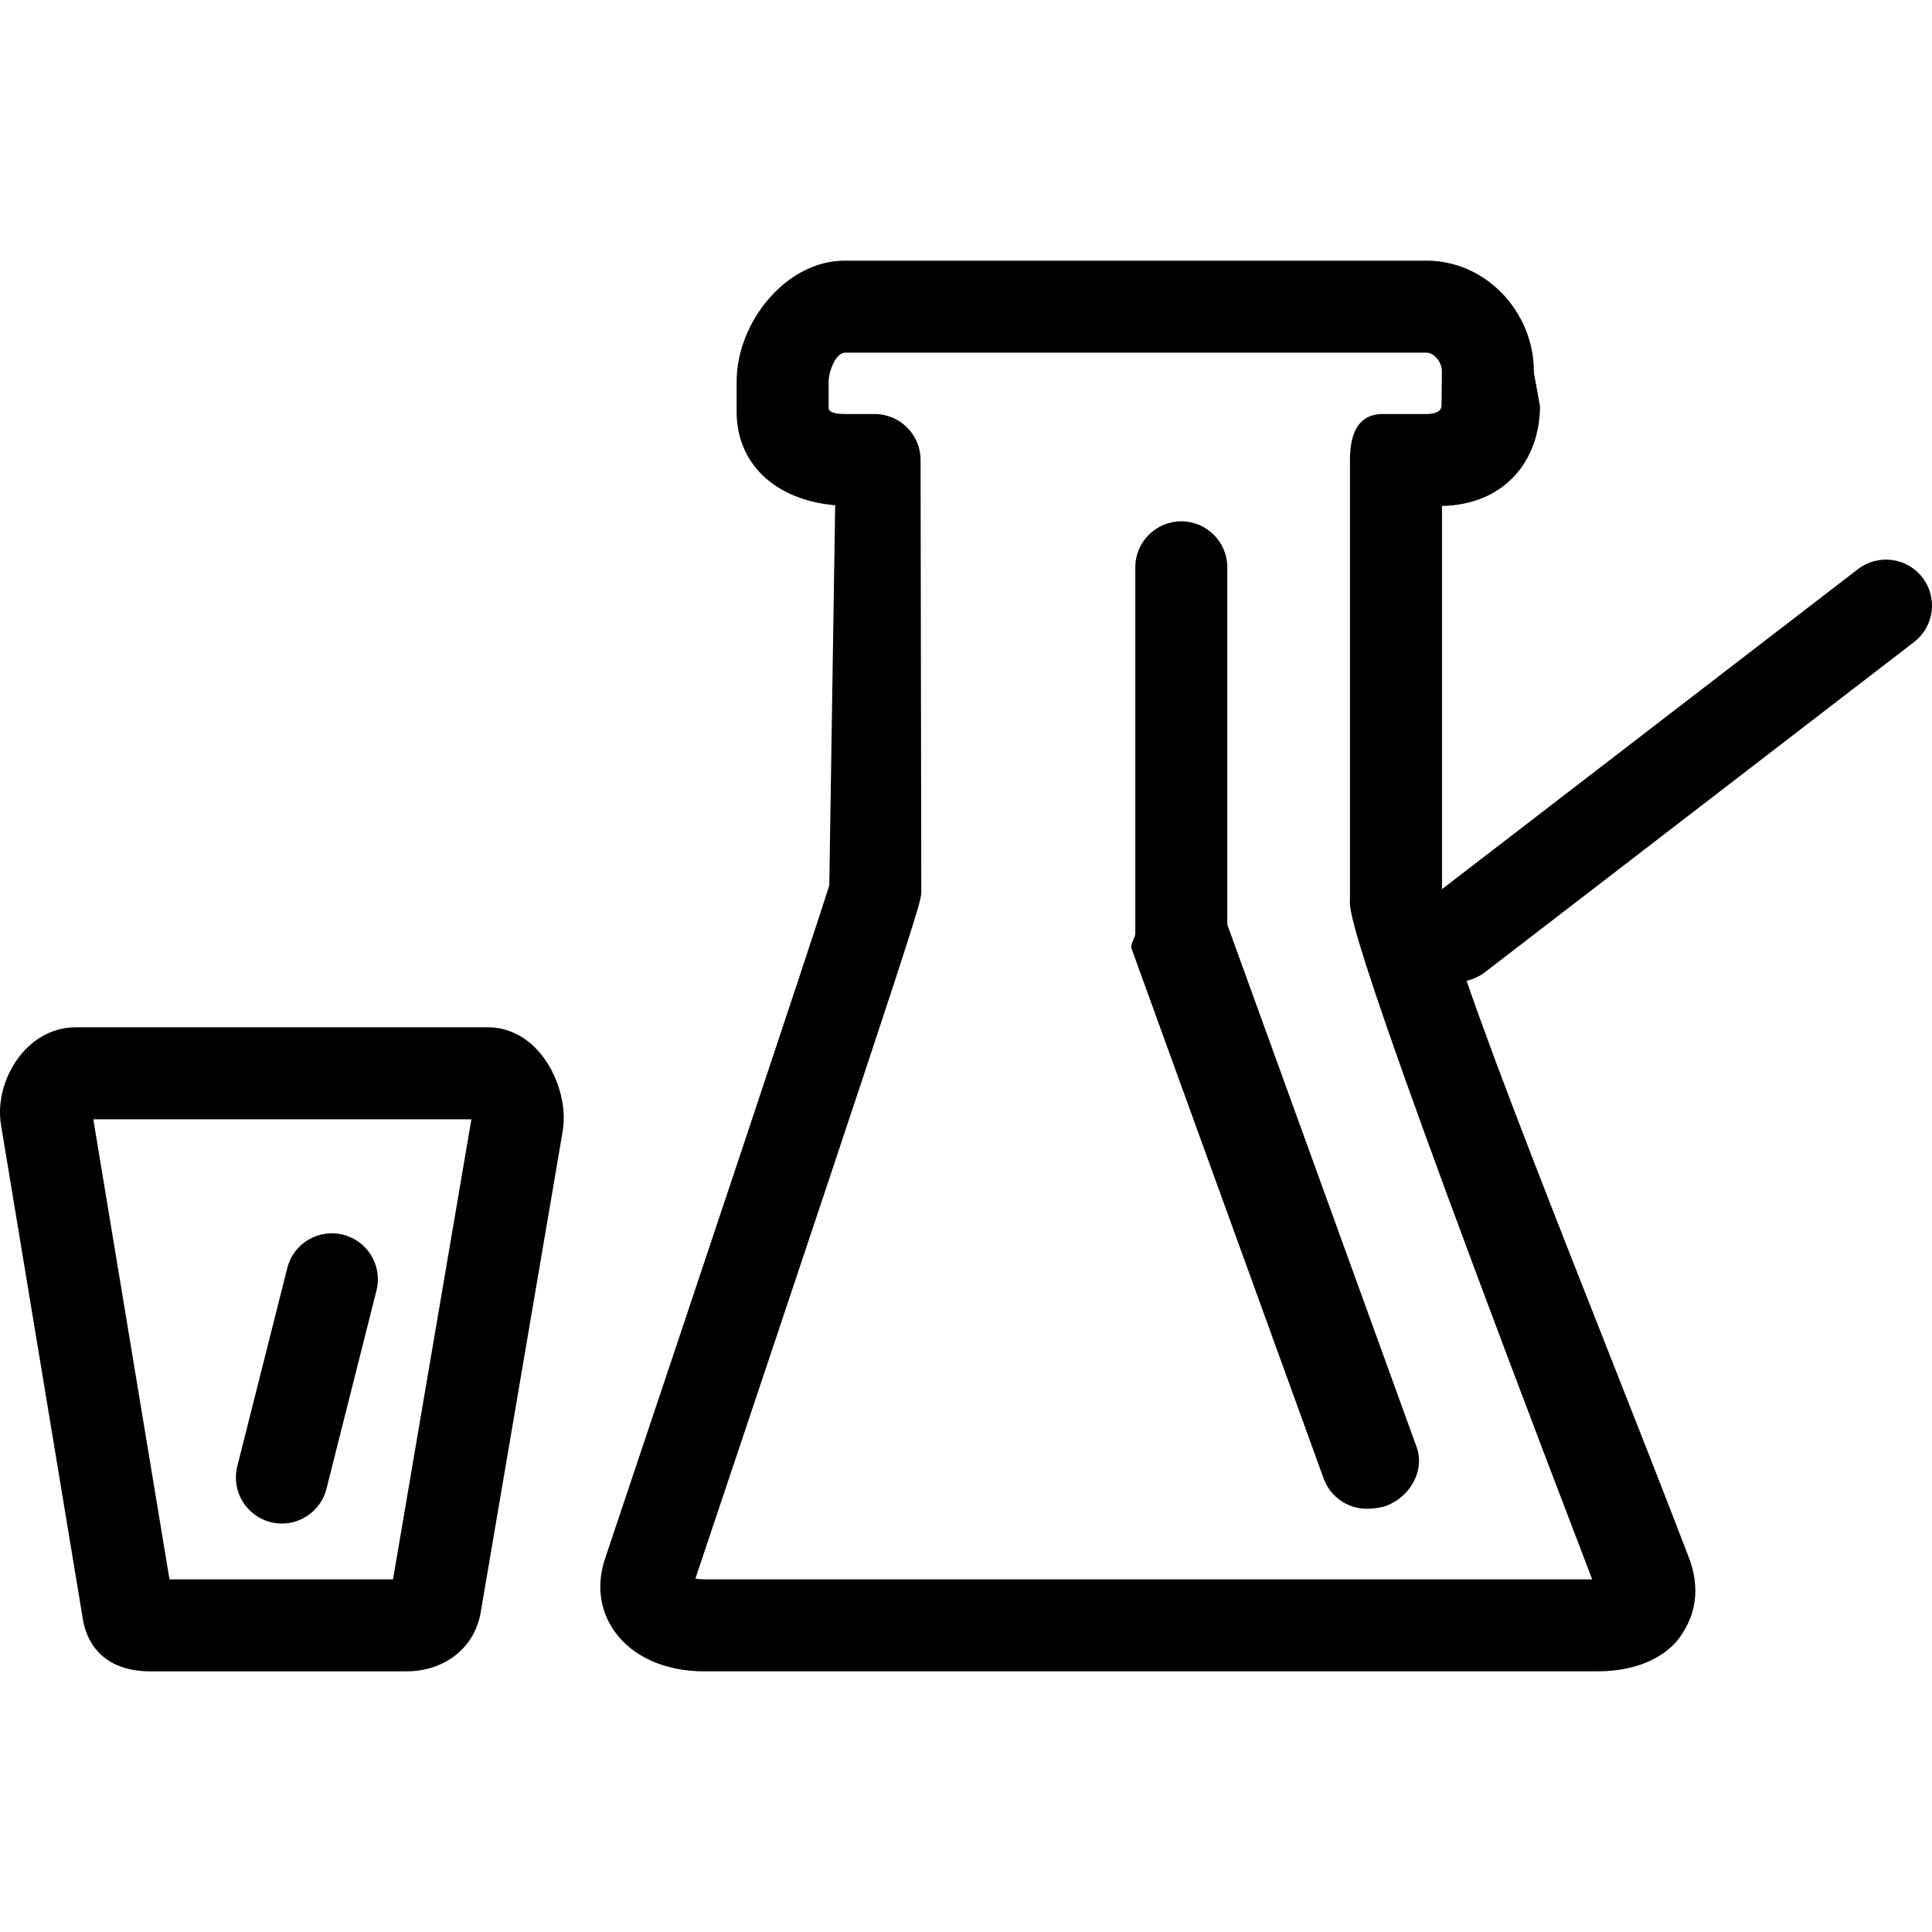 <?xml version="1.0" encoding="iso-8859-1"?>
<!-- Generator: Adobe Illustrator 19.1.0, SVG Export Plug-In . SVG Version: 6.00 Build 0)  -->
<svg version="1.1" id="Capa_1" xmlns="http://www.w3.org/2000/svg" xmlns:xlink="http://www.w3.org/1999/xlink" x="0px" y="0px"
	 viewBox="0 0 63 63" style="enable-background:new 0 0 63 63;" xml:space="preserve">
<g>
	<g id="group-81svg">
		<path id="path-1_78_" d="M47.505,32.016c-0.45,0-0.895-0.202-1.19-0.585c-0.506-0.657-0.383-1.599,0.274-2.104l13.996-10.768
			c0.656-0.504,1.598-0.383,2.103,0.274c0.506,0.656,0.383,1.599-0.273,2.103L48.419,31.705
			C48.146,31.914,47.824,32.016,47.505,32.016z"/>
		<path id="path-2_78_" d="M52.093,54.5H22.958c-1.27,0-2.334-0.477-2.921-1.306c-0.492-0.696-0.595-1.555-0.289-2.422
			c2.717-8.098,6.783-20.262,7.294-21.901l0.192-12.394c-2.014-0.18-3.213-1.404-3.213-3.042v-1c0-1.913,1.603-3.935,3.521-3.935
			h18.976c0.91,0,1.776,0.369,2.438,1.039c0.686,0.695,1.074,1.647,1.062,2.611l0.201,1.107c-0.021,1.822-1.198,3.202-3.198,3.242
			v12.558c0,1.719,4.994,13.752,8.072,21.787c0.442,1.243,0.021,2.066-0.316,2.544C54.418,53.894,53.573,54.5,52.093,54.5z
			 M22.676,51.476c0.077,0.014,0.17,0.024,0.282,0.024h28.961c-8.325-21.731-7.898-21.824-7.898-22.202V15
			c0-0.828,0.245-1.5,1.073-1.5h1.413c0.185,0,0.497-0.035,0.5-0.276l0.011-1.107c0.002-0.168-0.071-0.343-0.197-0.47
			c-0.054-0.055-0.166-0.147-0.303-0.147H27.542c-0.306,0.024-0.521,0.631-0.521,0.941v0.86c0,0.086,0.075,0.199,0.521,0.199h0.977
			c0.827,0,1.499,0.67,1.5,1.498l0.023,14.08C30.042,29.407,30.042,29.517,22.676,51.476z"/>
		<path id="path-3_78_" d="M4.914,54.501c-1.737,0-2.121-1.167-2.206-1.668L0.034,36.689c-0.133-0.787,0.126-1.683,0.675-2.333
			C1.176,33.805,1.798,33.5,2.46,33.5h13.464c0.63,0,1.227,0.295,1.679,0.83c0.587,0.693,0.887,1.72,0.746,2.555l-2.674,15.691
			c-0.194,1.15-1.168,1.924-2.424,1.924L4.914,54.501z M5.527,51.5h7.289l2.555-15H3.043L5.527,51.5z"/>
		<path id="path-4_68_" d="M44.571,49.199c-0.607,0-1.179-0.371-1.404-0.974l-6.263-17.276c-0.064-0.168,0.117-0.346,0.117-0.525
			V18.5c0-0.828,0.672-1.5,1.5-1.5c0.828,0,1.5,0.672,1.5,1.5v11.651l6.168,17.021c0.291,0.775-0.209,1.64-0.985,1.931
			C45.031,49.168,44.746,49.199,44.571,49.199z"/>
		<path id="path-5_51_" d="M9.193,49.681c-0.121,0-0.244-0.015-0.368-0.046c-0.803-0.203-1.29-1.018-1.087-1.822l1.63-6.464
			c0.201-0.802,1.011-1.289,1.821-1.087c0.803,0.202,1.29,1.017,1.087,1.82l-1.63,6.465C10.475,49.226,9.864,49.681,9.193,49.681z"
			/>
	</g>
</g>
<g>
</g>
<g>
</g>
<g>
</g>
<g>
</g>
<g>
</g>
<g>
</g>
<g>
</g>
<g>
</g>
<g>
</g>
<g>
</g>
<g>
</g>
<g>
</g>
<g>
</g>
<g>
</g>
<g>
</g>
</svg>
